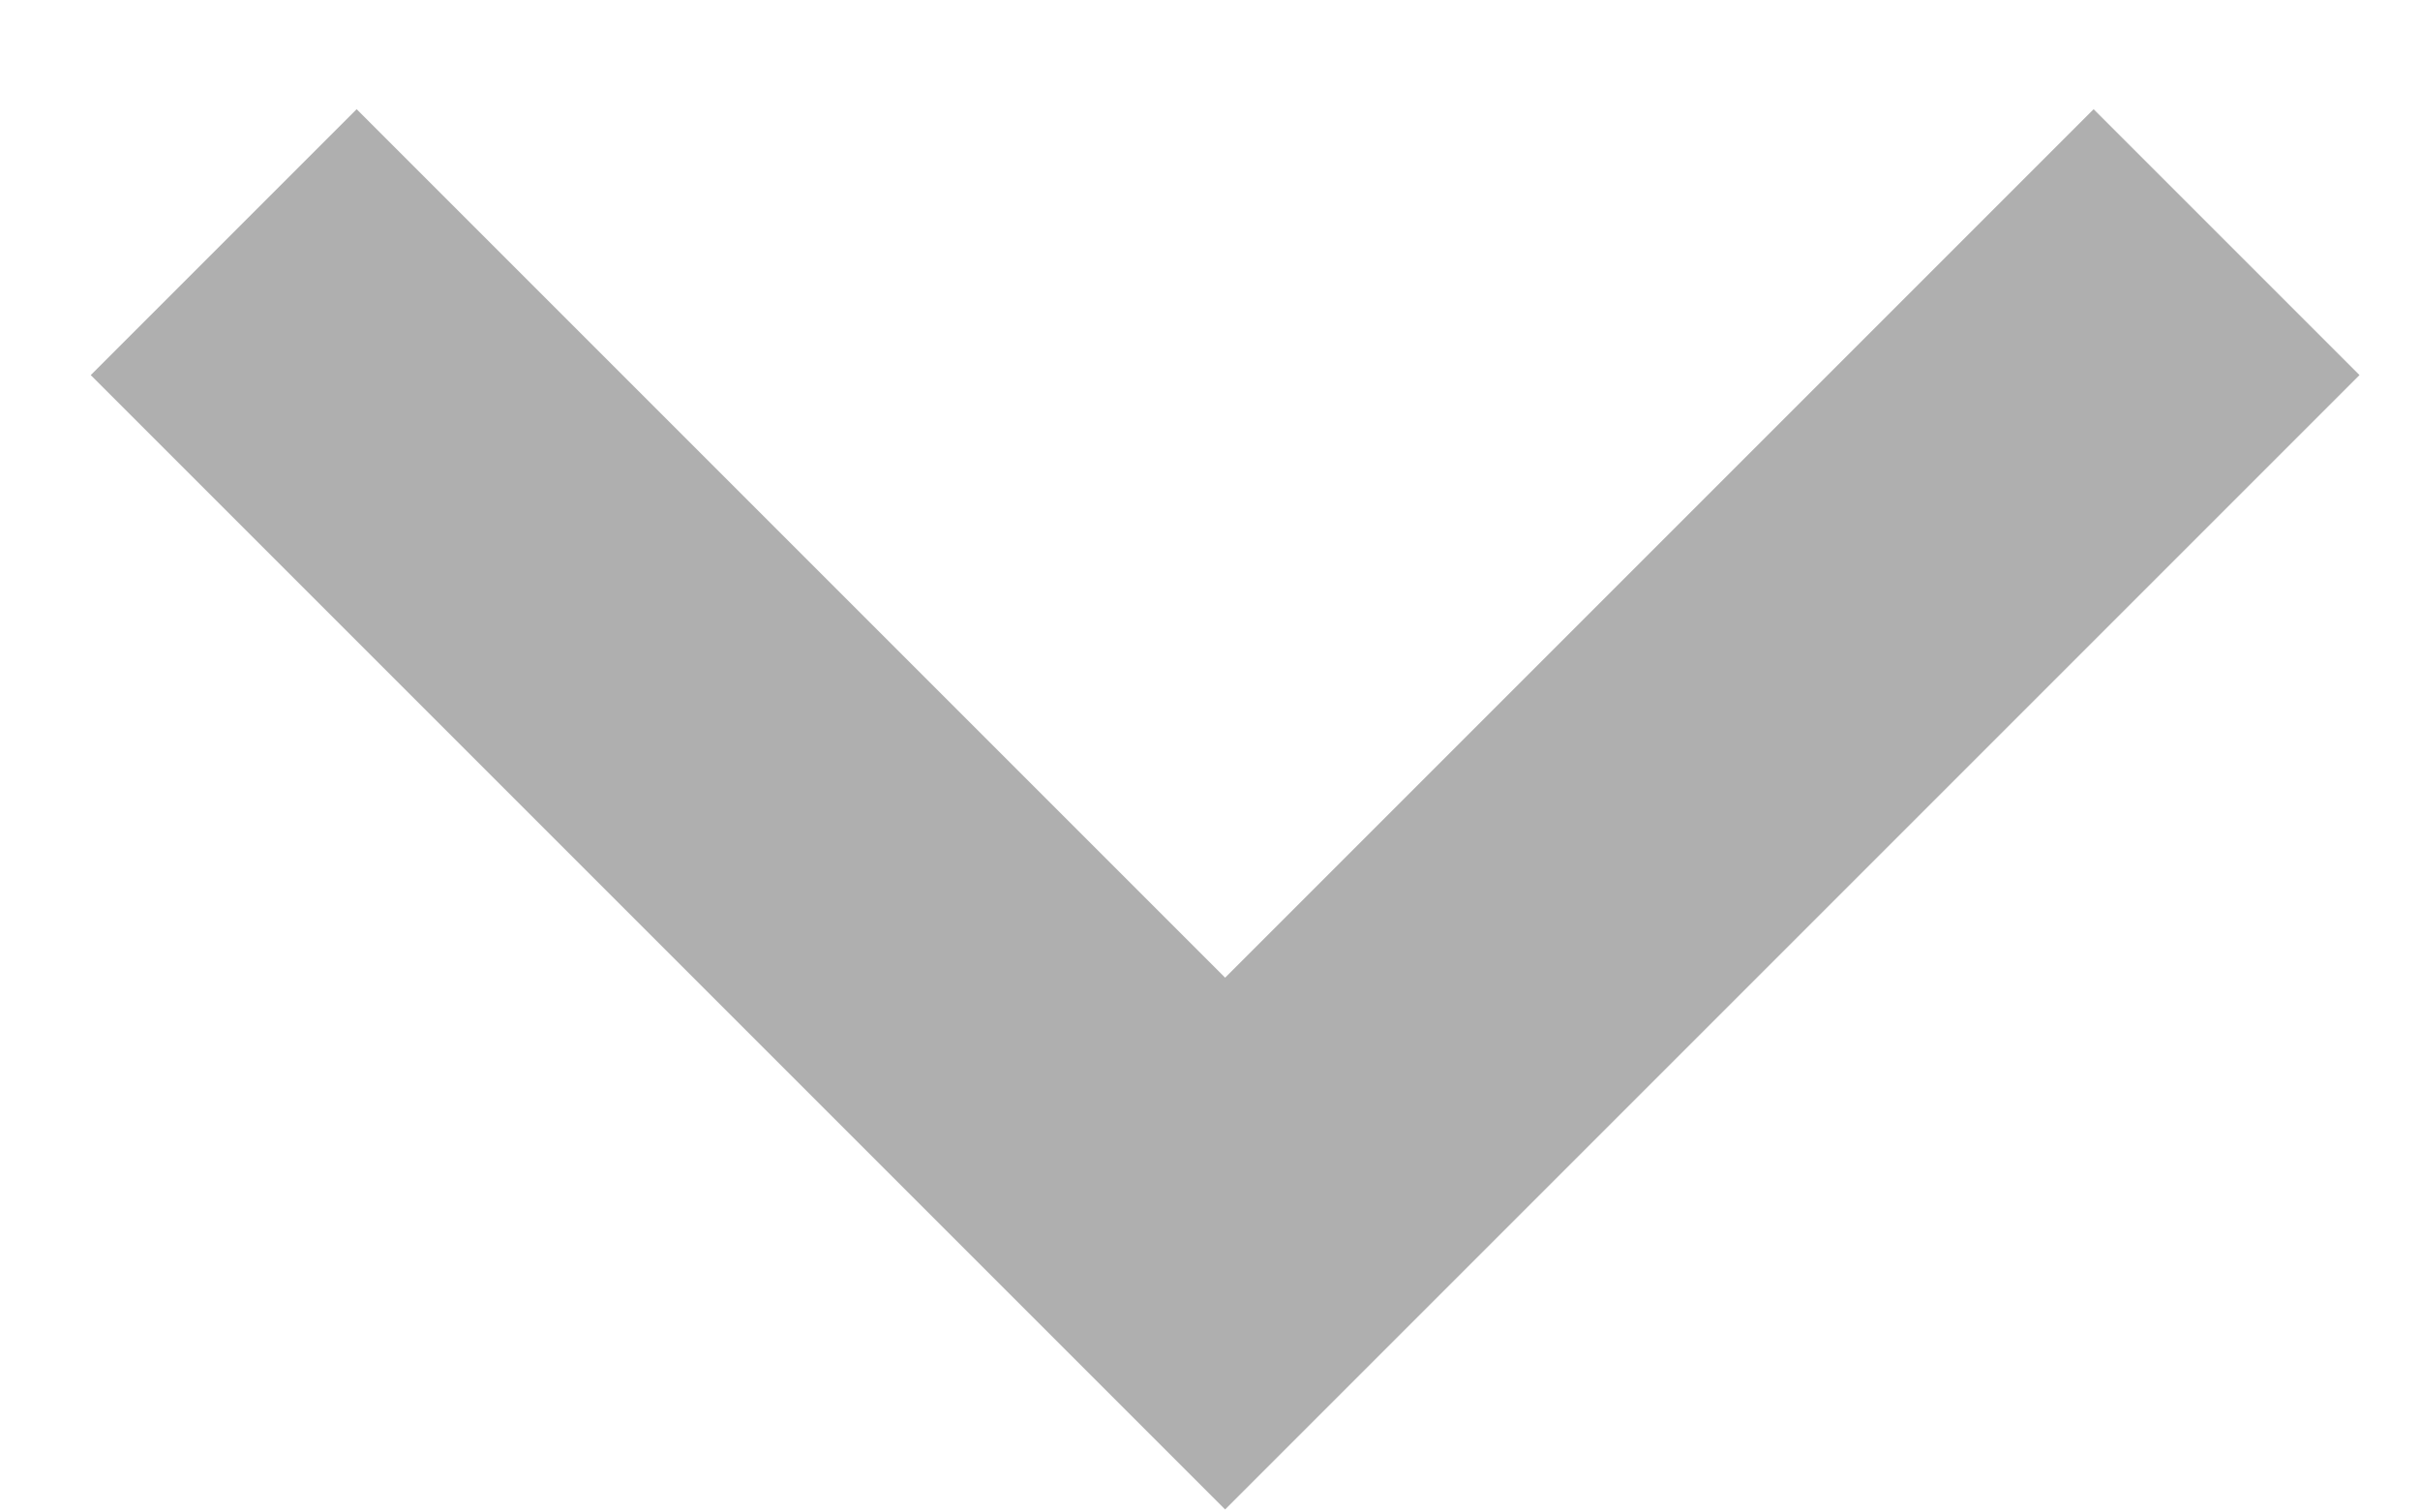 <svg width="8" height="5" viewBox="0 0 8 5" fill="none" xmlns="http://www.w3.org/2000/svg">
<path d="M6.921 0.361L7.8 1.24L4.05 4.99L0.3 1.24L1.179 0.361L4.05 3.232L6.921 0.361Z" fill="#AFAFAF"/>
</svg>
